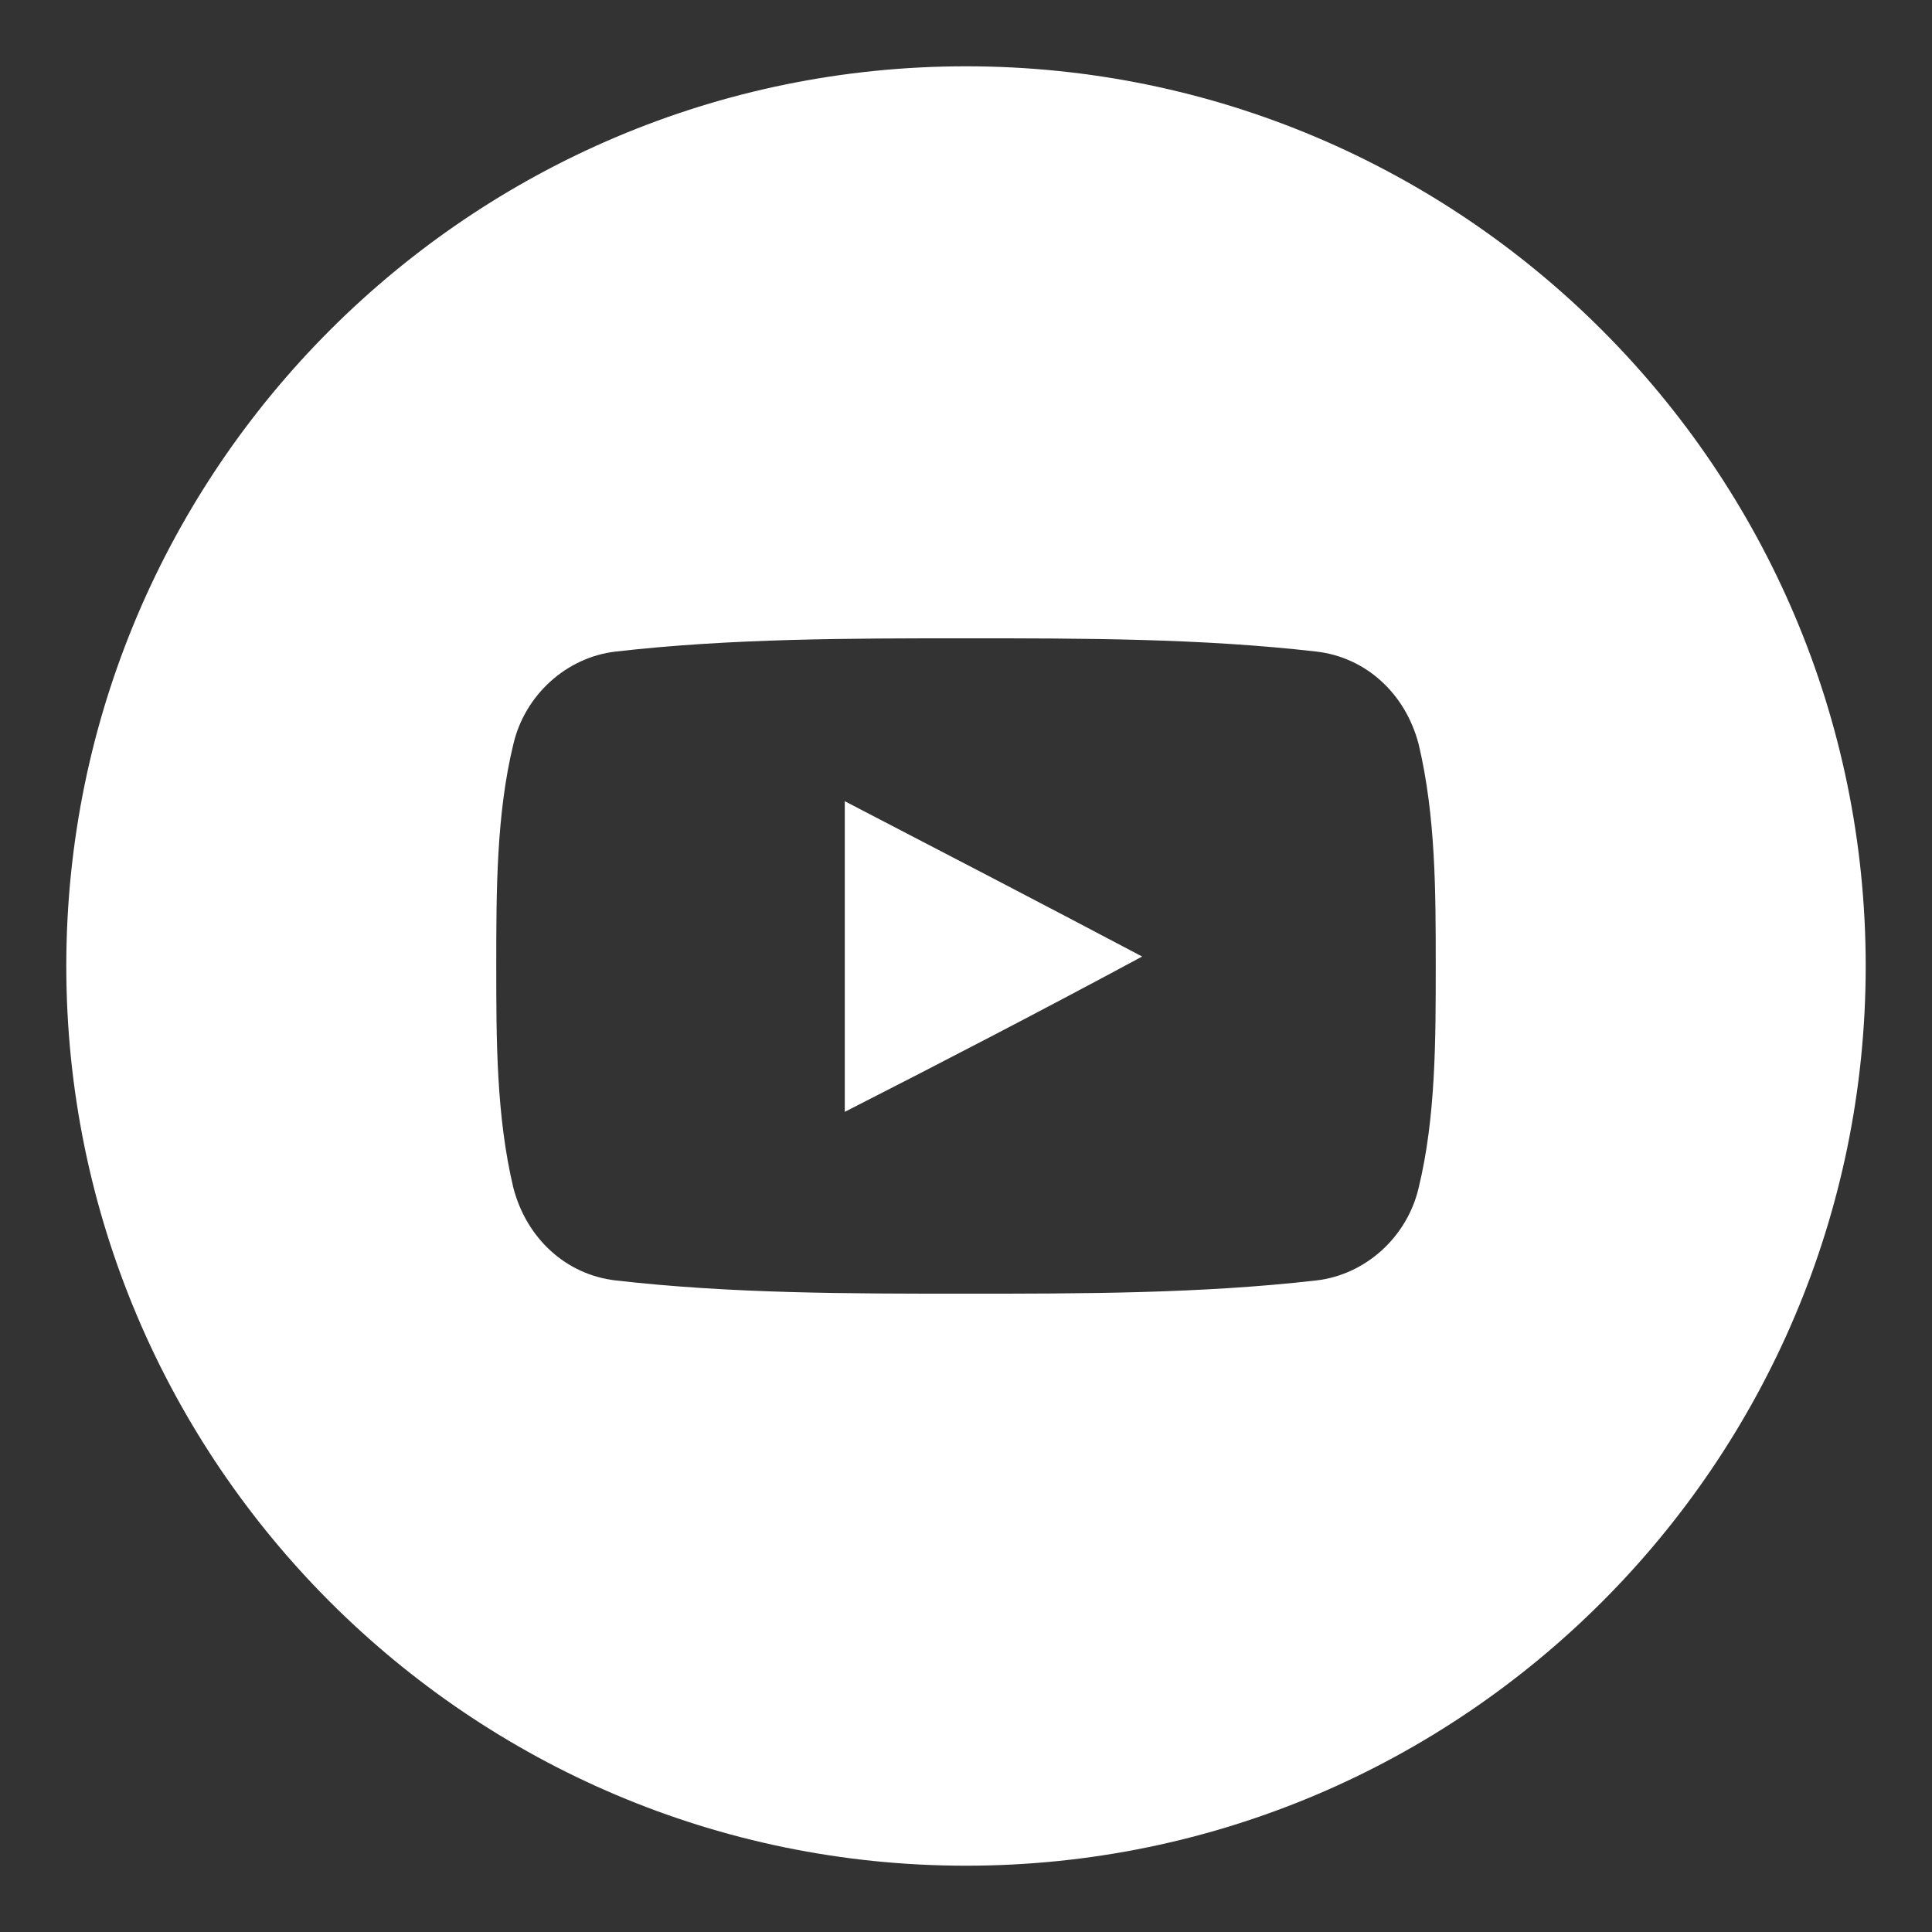 <svg xmlns="http://www.w3.org/2000/svg" viewBox="-1 -1 102 102"><rect x="-1" y="-1" width="102" height="102" fill="#333333" stroke="none"/><path d="M43.6 57.7c5.3-2.7 10.5-5.4 15.7-8.2-5.3-2.8-10.5-5.5-15.7-8.2v16.4z" fill="#FFFFFF" ></path><path d="M50 2.5C23.8 2.5 2.5 23.8 2.5 50S23.8 97.5 50 97.5 97.5 76.2 97.5 50 76.2 2.5 50 2.5zm23.9 59.2c-.6 2.6-2.8 4.6-5.4 4.9-6.1.7-12.4.7-18.5.7-6.2 0-12.4 0-18.5-.7-2.6-.3-4.7-2.2-5.4-4.9-.9-3.8-.9-7.8-.9-11.7s0-8 .9-11.7c.6-2.6 2.8-4.6 5.4-4.9 6.1-.7 12.4-.7 18.5-.7 6.2 0 12.4 0 18.5.7 2.6.3 4.7 2.2 5.4 4.9.9 3.8.9 7.8.9 11.7s0 8-.9 11.7z" fill="#FFFFFF"></path></svg>